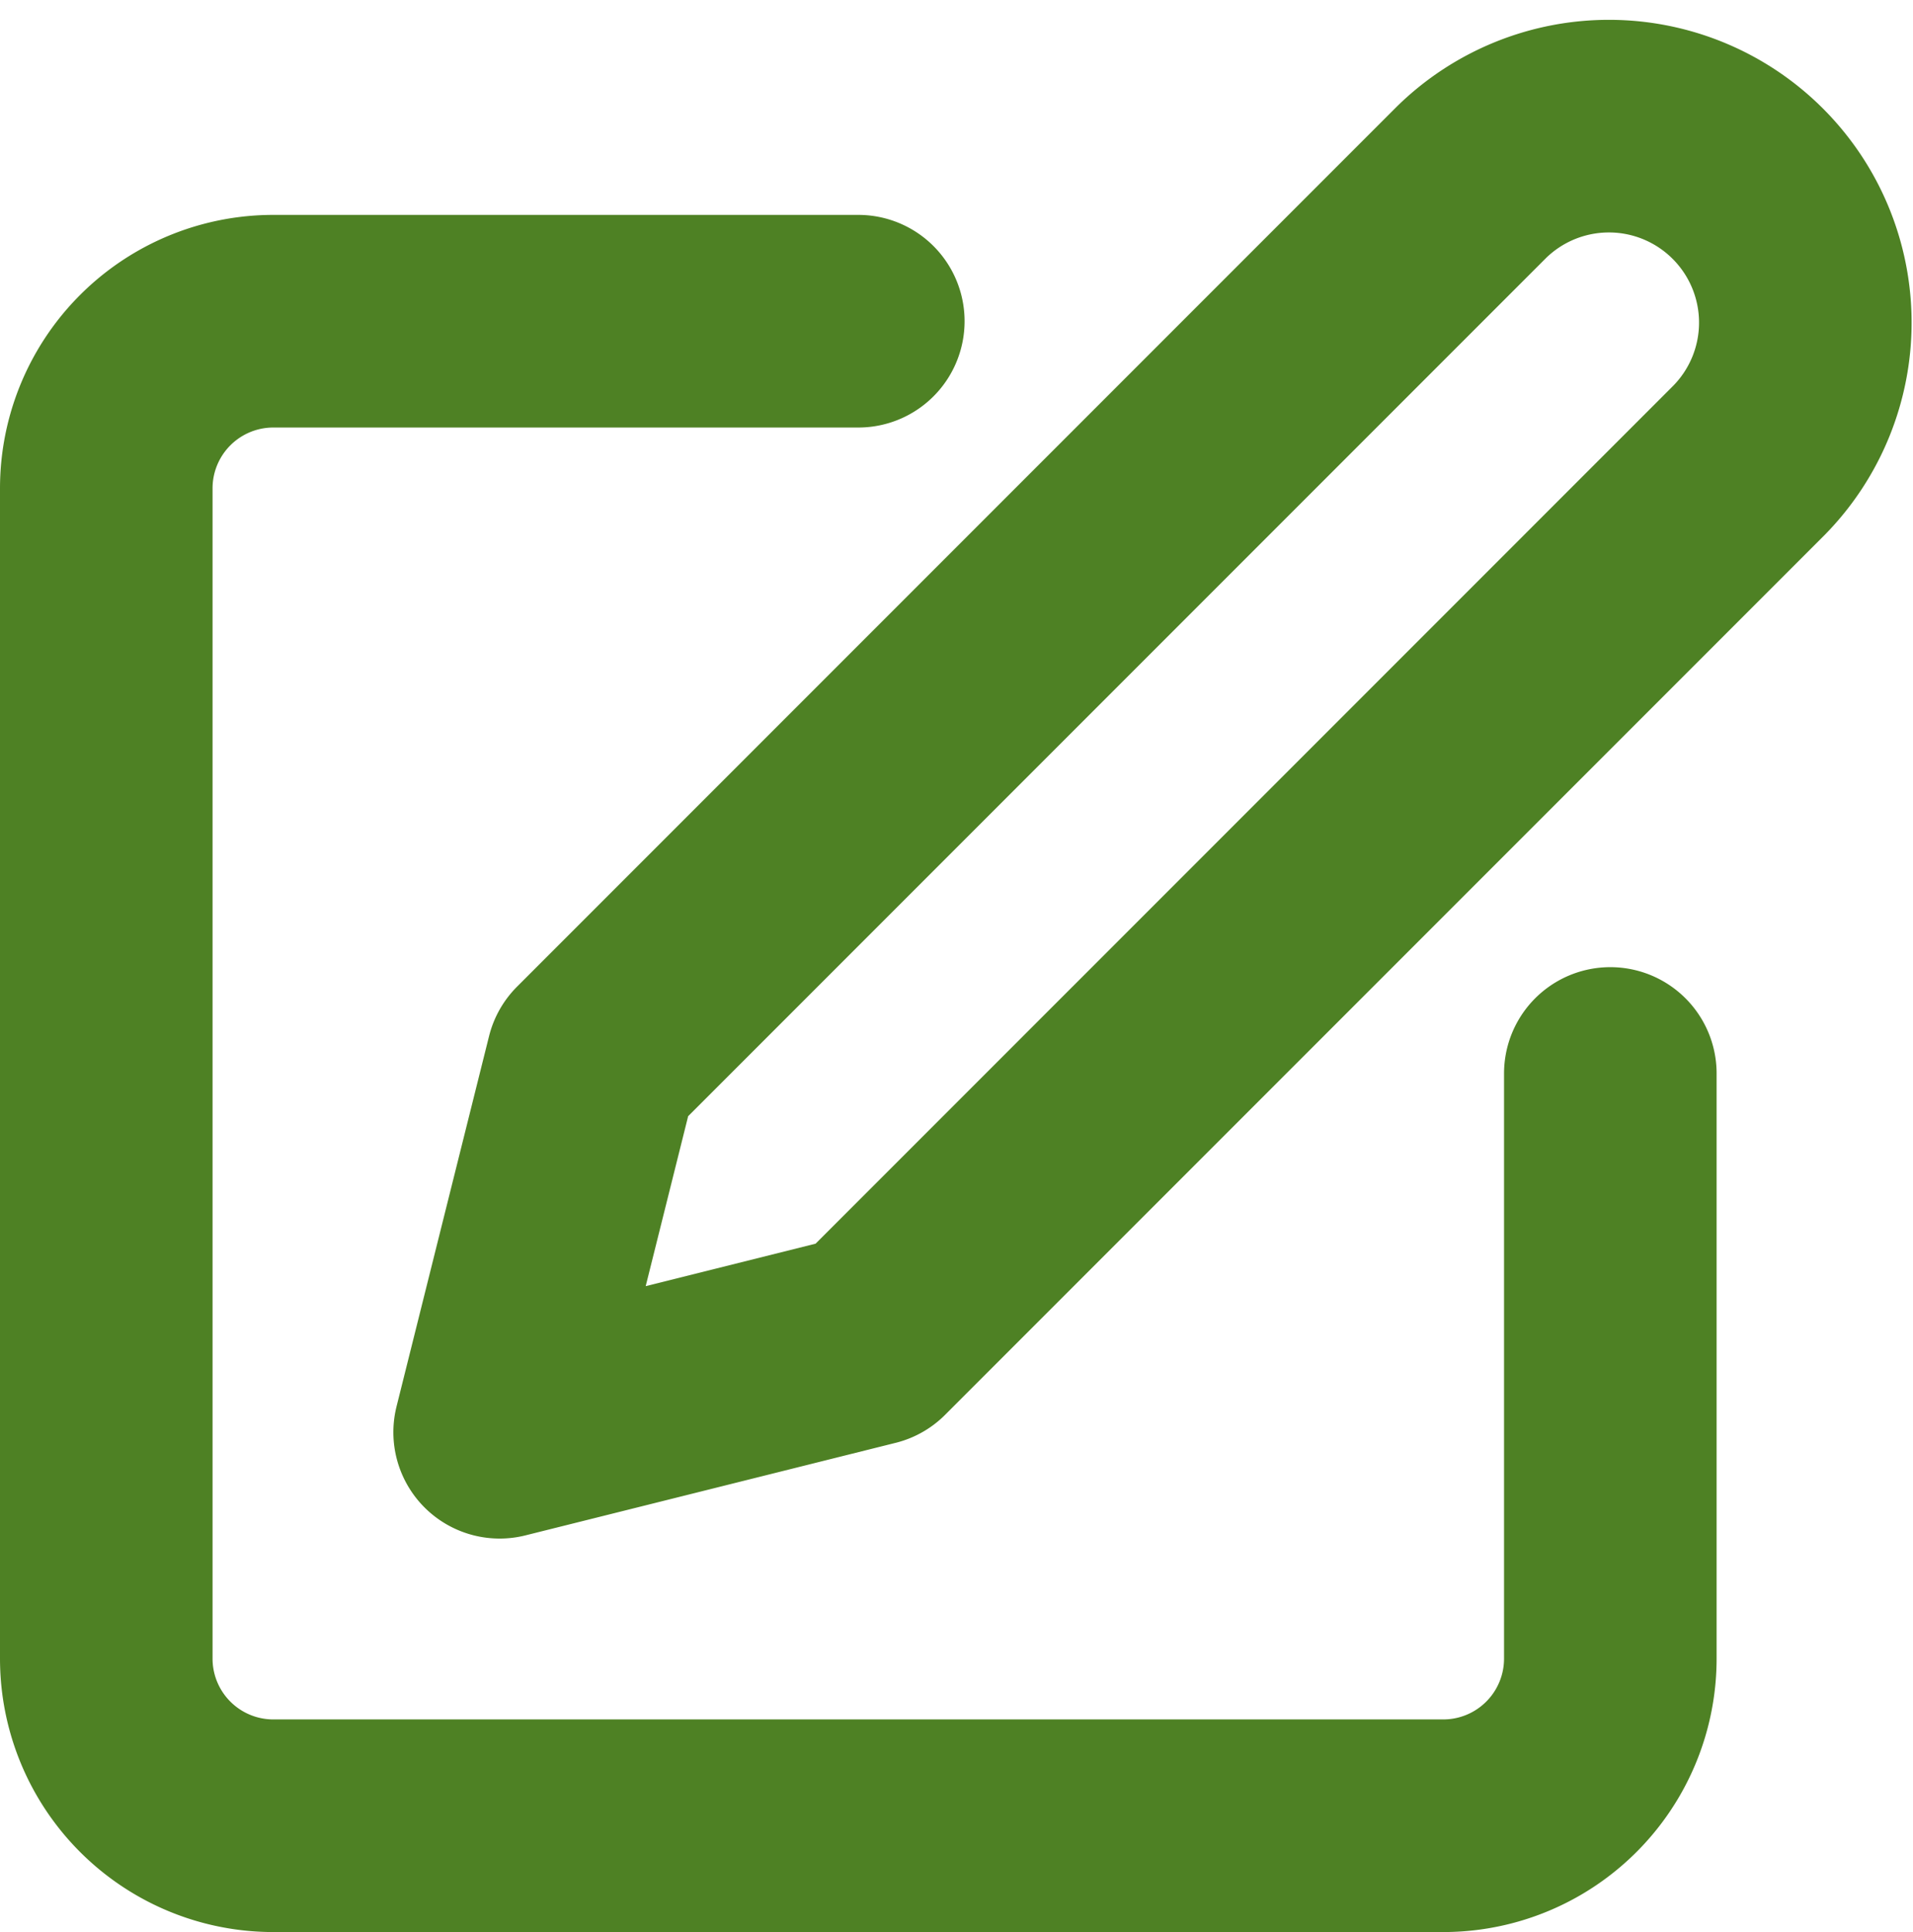 <svg xmlns="http://www.w3.org/2000/svg" width="13.5" height="13.63" viewBox="0 0 13.5 13.63">
  <g id="Icon_feather-edit" data-name="Icon feather-edit" transform="translate(-2.25 -1.938)">
    <path id="Path_84598" data-name="Path 84598" d="M8.307,6H4.179A1.179,1.179,0,0,0,3,7.179v8.256a1.179,1.179,0,0,0,1.179,1.179h8.256a1.179,1.179,0,0,0,1.179-1.179V11.307" transform="translate(0 -1.796)" fill="none" stroke="#4e8124" stroke-linecap="round" stroke-linejoin="round" stroke-width="1.5"/>
    <path id="Path_84599" data-name="Path 84599" d="M18.858,3.224a1.386,1.386,0,0,1,1.96,1.96l-6.205,6.205L12,12.042l.653-2.613Z" transform="translate(-6.224)" fill="none" stroke="#4e8124" stroke-linecap="round" stroke-linejoin="round" stroke-width="1.5"/>
  </g>
</svg>
